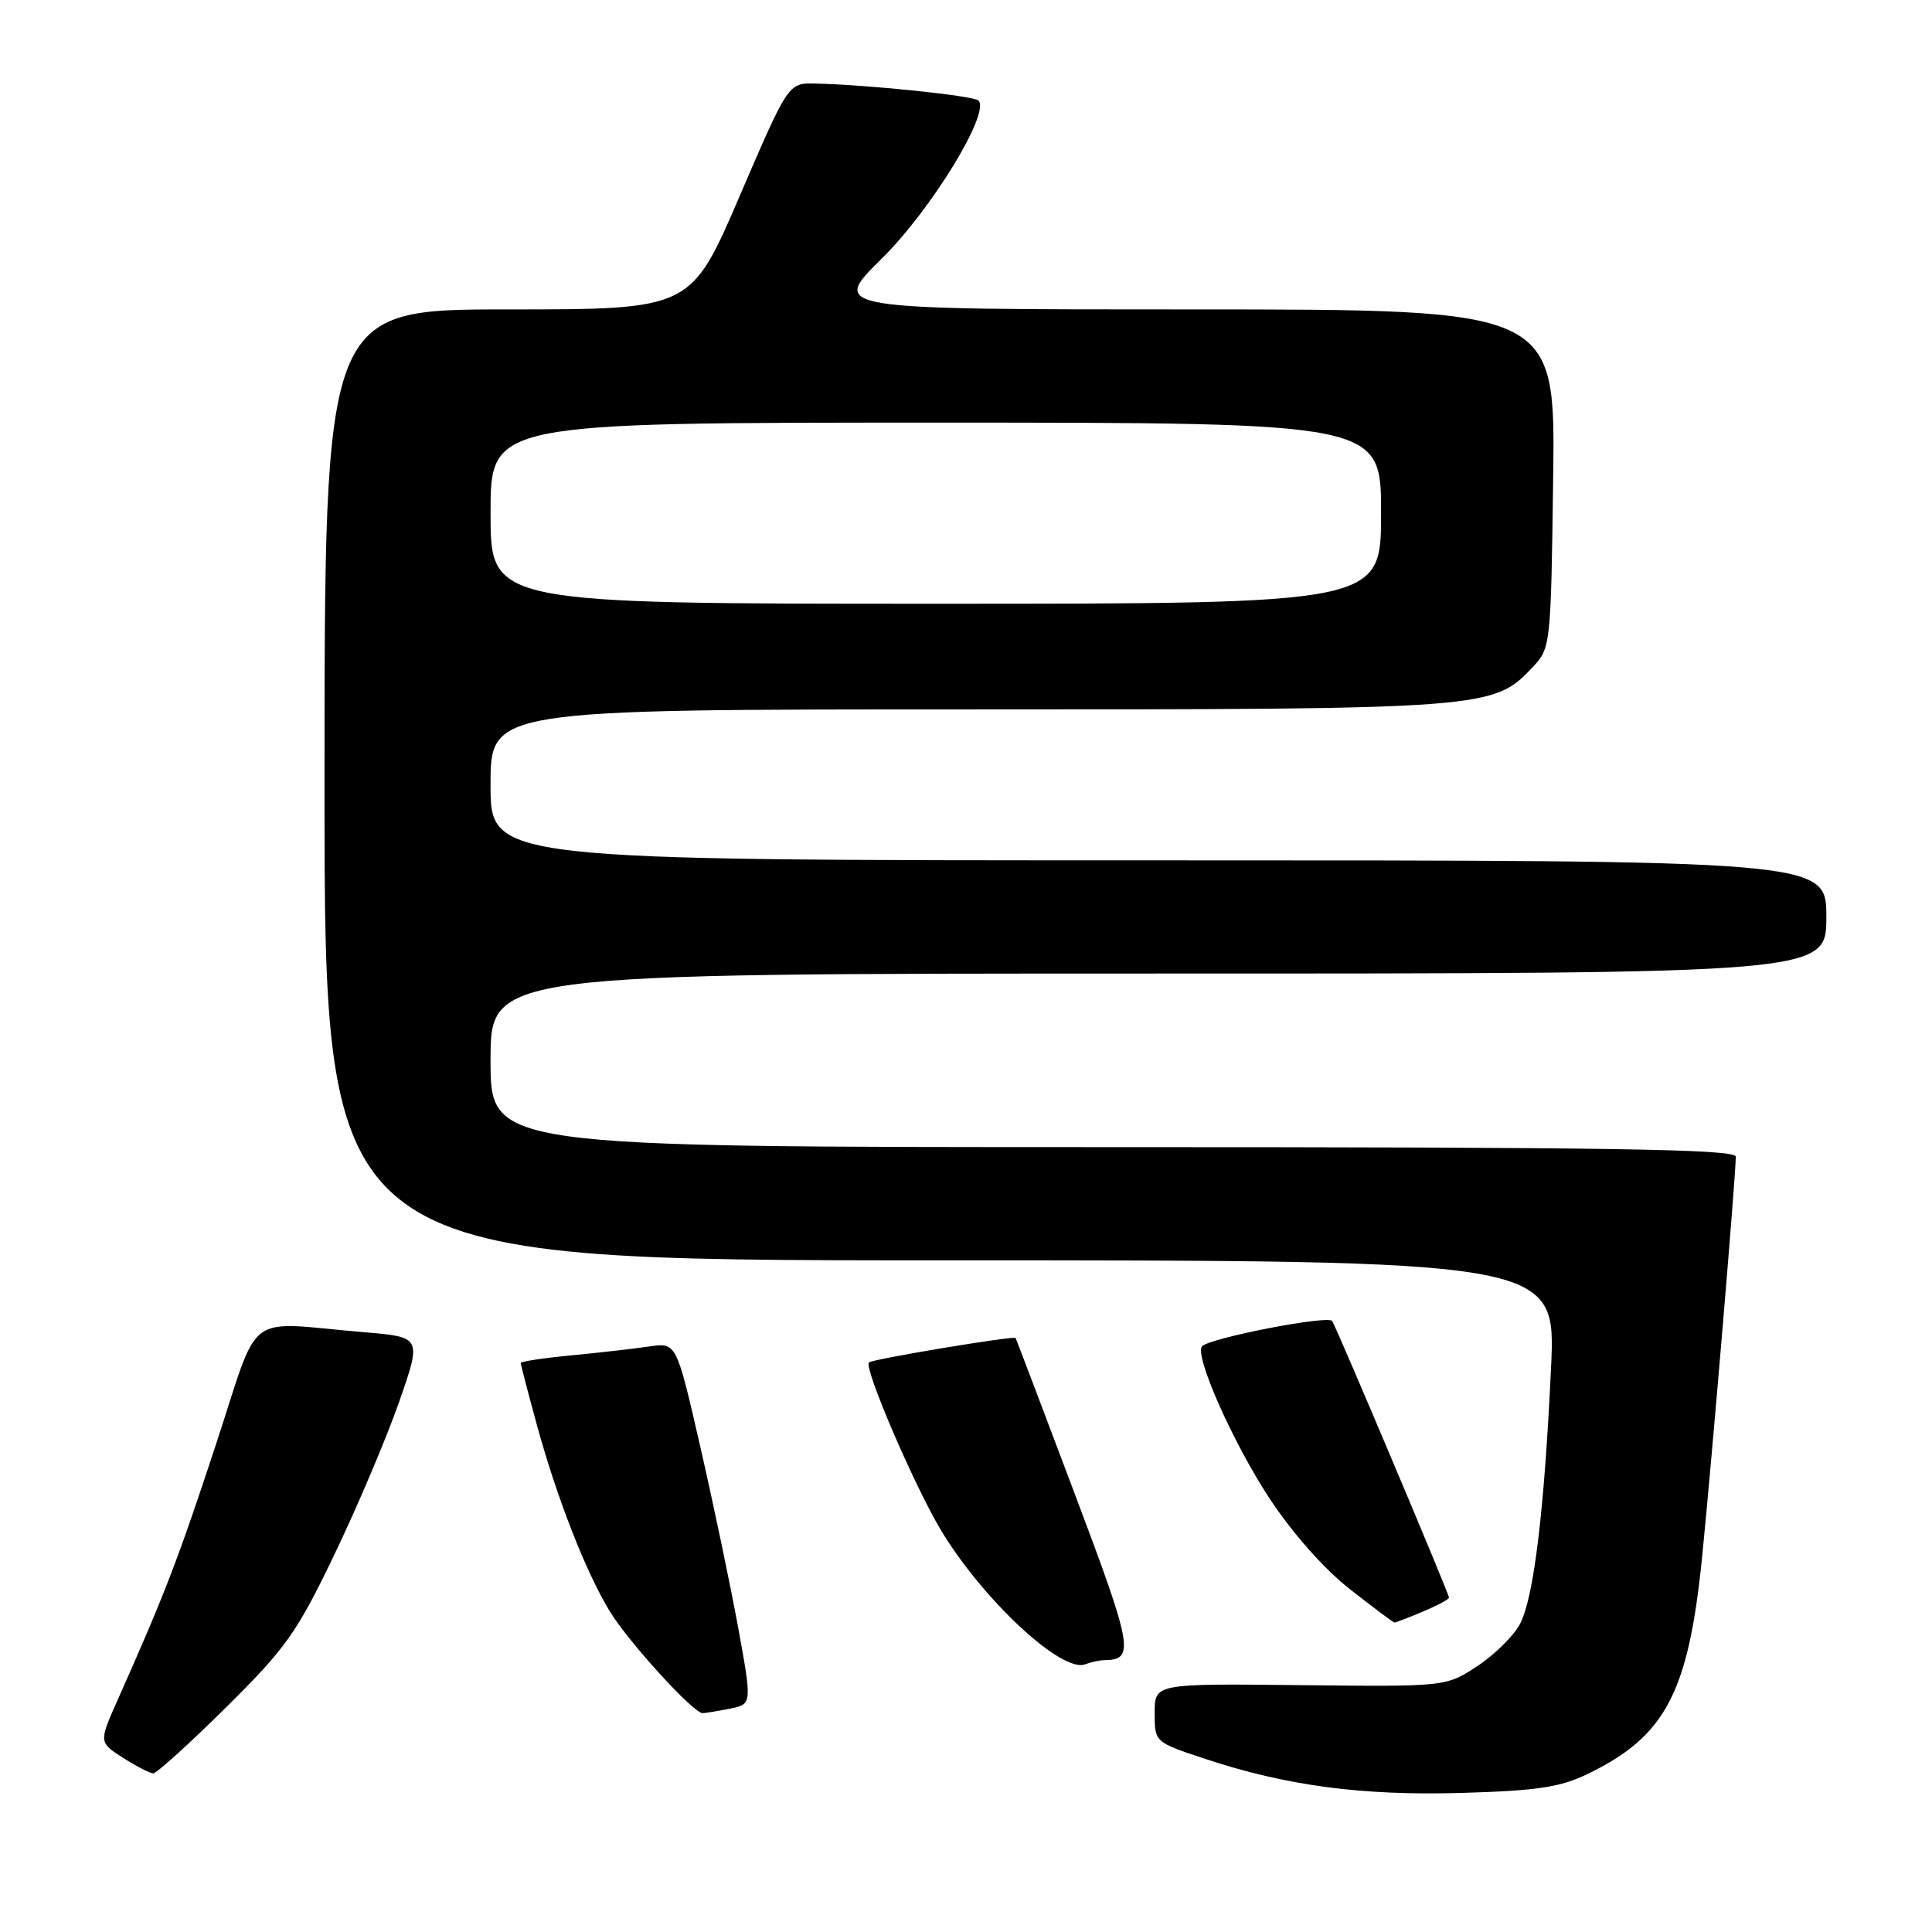 <?xml version="1.0" encoding="UTF-8" standalone="no"?>
<!DOCTYPE svg PUBLIC "-//W3C//DTD SVG 1.1//EN" "http://www.w3.org/Graphics/SVG/1.1/DTD/svg11.dtd" >
<svg xmlns="http://www.w3.org/2000/svg" xmlns:xlink="http://www.w3.org/1999/xlink" version="1.1" viewBox="0 0 256 256">
 <g >
 <path fill="currentColor"
d=" M 210.37 235.06 C 220.72 230.05 223.74 224.30 225.56 206.10 C 226.88 192.86 230.00 155.79 230.00 153.26 C 230.00 152.26 213.18 152.00 147.50 152.00 C 65.00 152.00 65.00 152.00 65.00 140.50 C 65.00 129.00 65.00 129.00 153.50 129.00 C 242.00 129.00 242.00 129.00 242.00 121.50 C 242.00 114.00 242.00 114.00 153.50 114.00 C 65.00 114.00 65.00 114.00 65.00 104.00 C 65.00 94.00 65.00 94.00 128.32 94.00 C 197.26 94.00 197.87 93.95 203.12 88.37 C 205.46 85.89 205.51 85.45 205.80 63.42 C 206.11 41.00 206.11 41.00 158.06 41.00 C 110.01 41.00 110.01 41.00 116.85 34.25 C 123.41 27.77 131.26 14.93 129.65 13.32 C 129.02 12.68 114.79 11.21 107.98 11.07 C 104.45 11.00 104.45 11.00 98.00 26.00 C 91.55 41.00 91.55 41.00 67.27 41.00 C 43.00 41.00 43.00 41.00 43.00 104.00 C 43.00 167.00 43.00 167.00 124.59 167.00 C 206.19 167.00 206.19 167.00 205.52 181.25 C 204.64 200.07 203.25 211.62 201.43 215.14 C 200.61 216.72 198.07 219.24 195.78 220.75 C 191.61 223.50 191.61 223.50 172.31 223.29 C 153.00 223.08 153.00 223.08 153.00 226.96 C 153.00 230.84 153.00 230.84 159.57 233.02 C 170.39 236.62 180.44 237.96 193.71 237.57 C 203.68 237.28 206.74 236.82 210.37 235.06 Z  M 29.94 226.25 C 37.90 218.37 39.33 216.35 44.30 206.00 C 47.34 199.68 51.19 190.60 52.86 185.83 C 55.89 177.16 55.89 177.16 48.19 176.52 C 32.11 175.17 34.58 173.28 28.58 191.50 C 23.63 206.55 21.81 211.29 15.62 225.18 C 13.09 230.86 13.09 230.86 16.29 232.91 C 18.06 234.04 19.86 234.97 20.30 234.98 C 20.74 234.99 25.08 231.06 29.94 226.25 Z  M 96.70 226.41 C 99.66 225.82 99.66 225.82 97.81 215.66 C 96.79 210.07 94.53 199.29 92.79 191.69 C 89.63 177.89 89.63 177.89 86.06 178.41 C 84.10 178.70 79.46 179.23 75.75 179.59 C 72.04 179.94 69.00 180.40 69.00 180.61 C 69.00 180.81 69.95 184.47 71.12 188.74 C 73.76 198.41 77.61 208.27 80.79 213.50 C 83.25 217.54 91.87 227.00 93.09 227.00 C 93.45 227.00 95.08 226.73 96.70 226.41 Z  M 146.33 219.98 C 150.40 219.93 150.12 218.39 142.40 197.91 C 138.17 186.69 134.65 177.41 134.57 177.29 C 134.34 176.97 115.58 180.09 115.14 180.53 C 114.43 181.23 121.12 196.81 124.67 202.74 C 130.19 211.93 140.69 221.72 143.78 220.53 C 144.54 220.24 145.69 219.99 146.33 219.98 Z  M 188.53 213.55 C 190.44 212.75 192.00 211.92 192.00 211.69 C 192.00 211.18 177.21 176.16 176.52 175.04 C 176.03 174.24 160.41 177.26 159.29 178.38 C 158.19 179.48 163.31 191.07 168.20 198.52 C 171.24 203.14 175.42 207.87 178.85 210.56 C 181.96 213.00 184.63 215.00 184.78 215.00 C 184.94 215.00 186.62 214.35 188.53 213.55 Z  M 65.00 68.00 C 65.00 56.00 65.00 56.00 124.00 56.00 C 183.00 56.00 183.00 56.00 183.00 68.00 C 183.00 80.00 183.00 80.00 124.00 80.00 C 65.00 80.00 65.00 80.00 65.00 68.00 Z "/>
</g>
</svg>